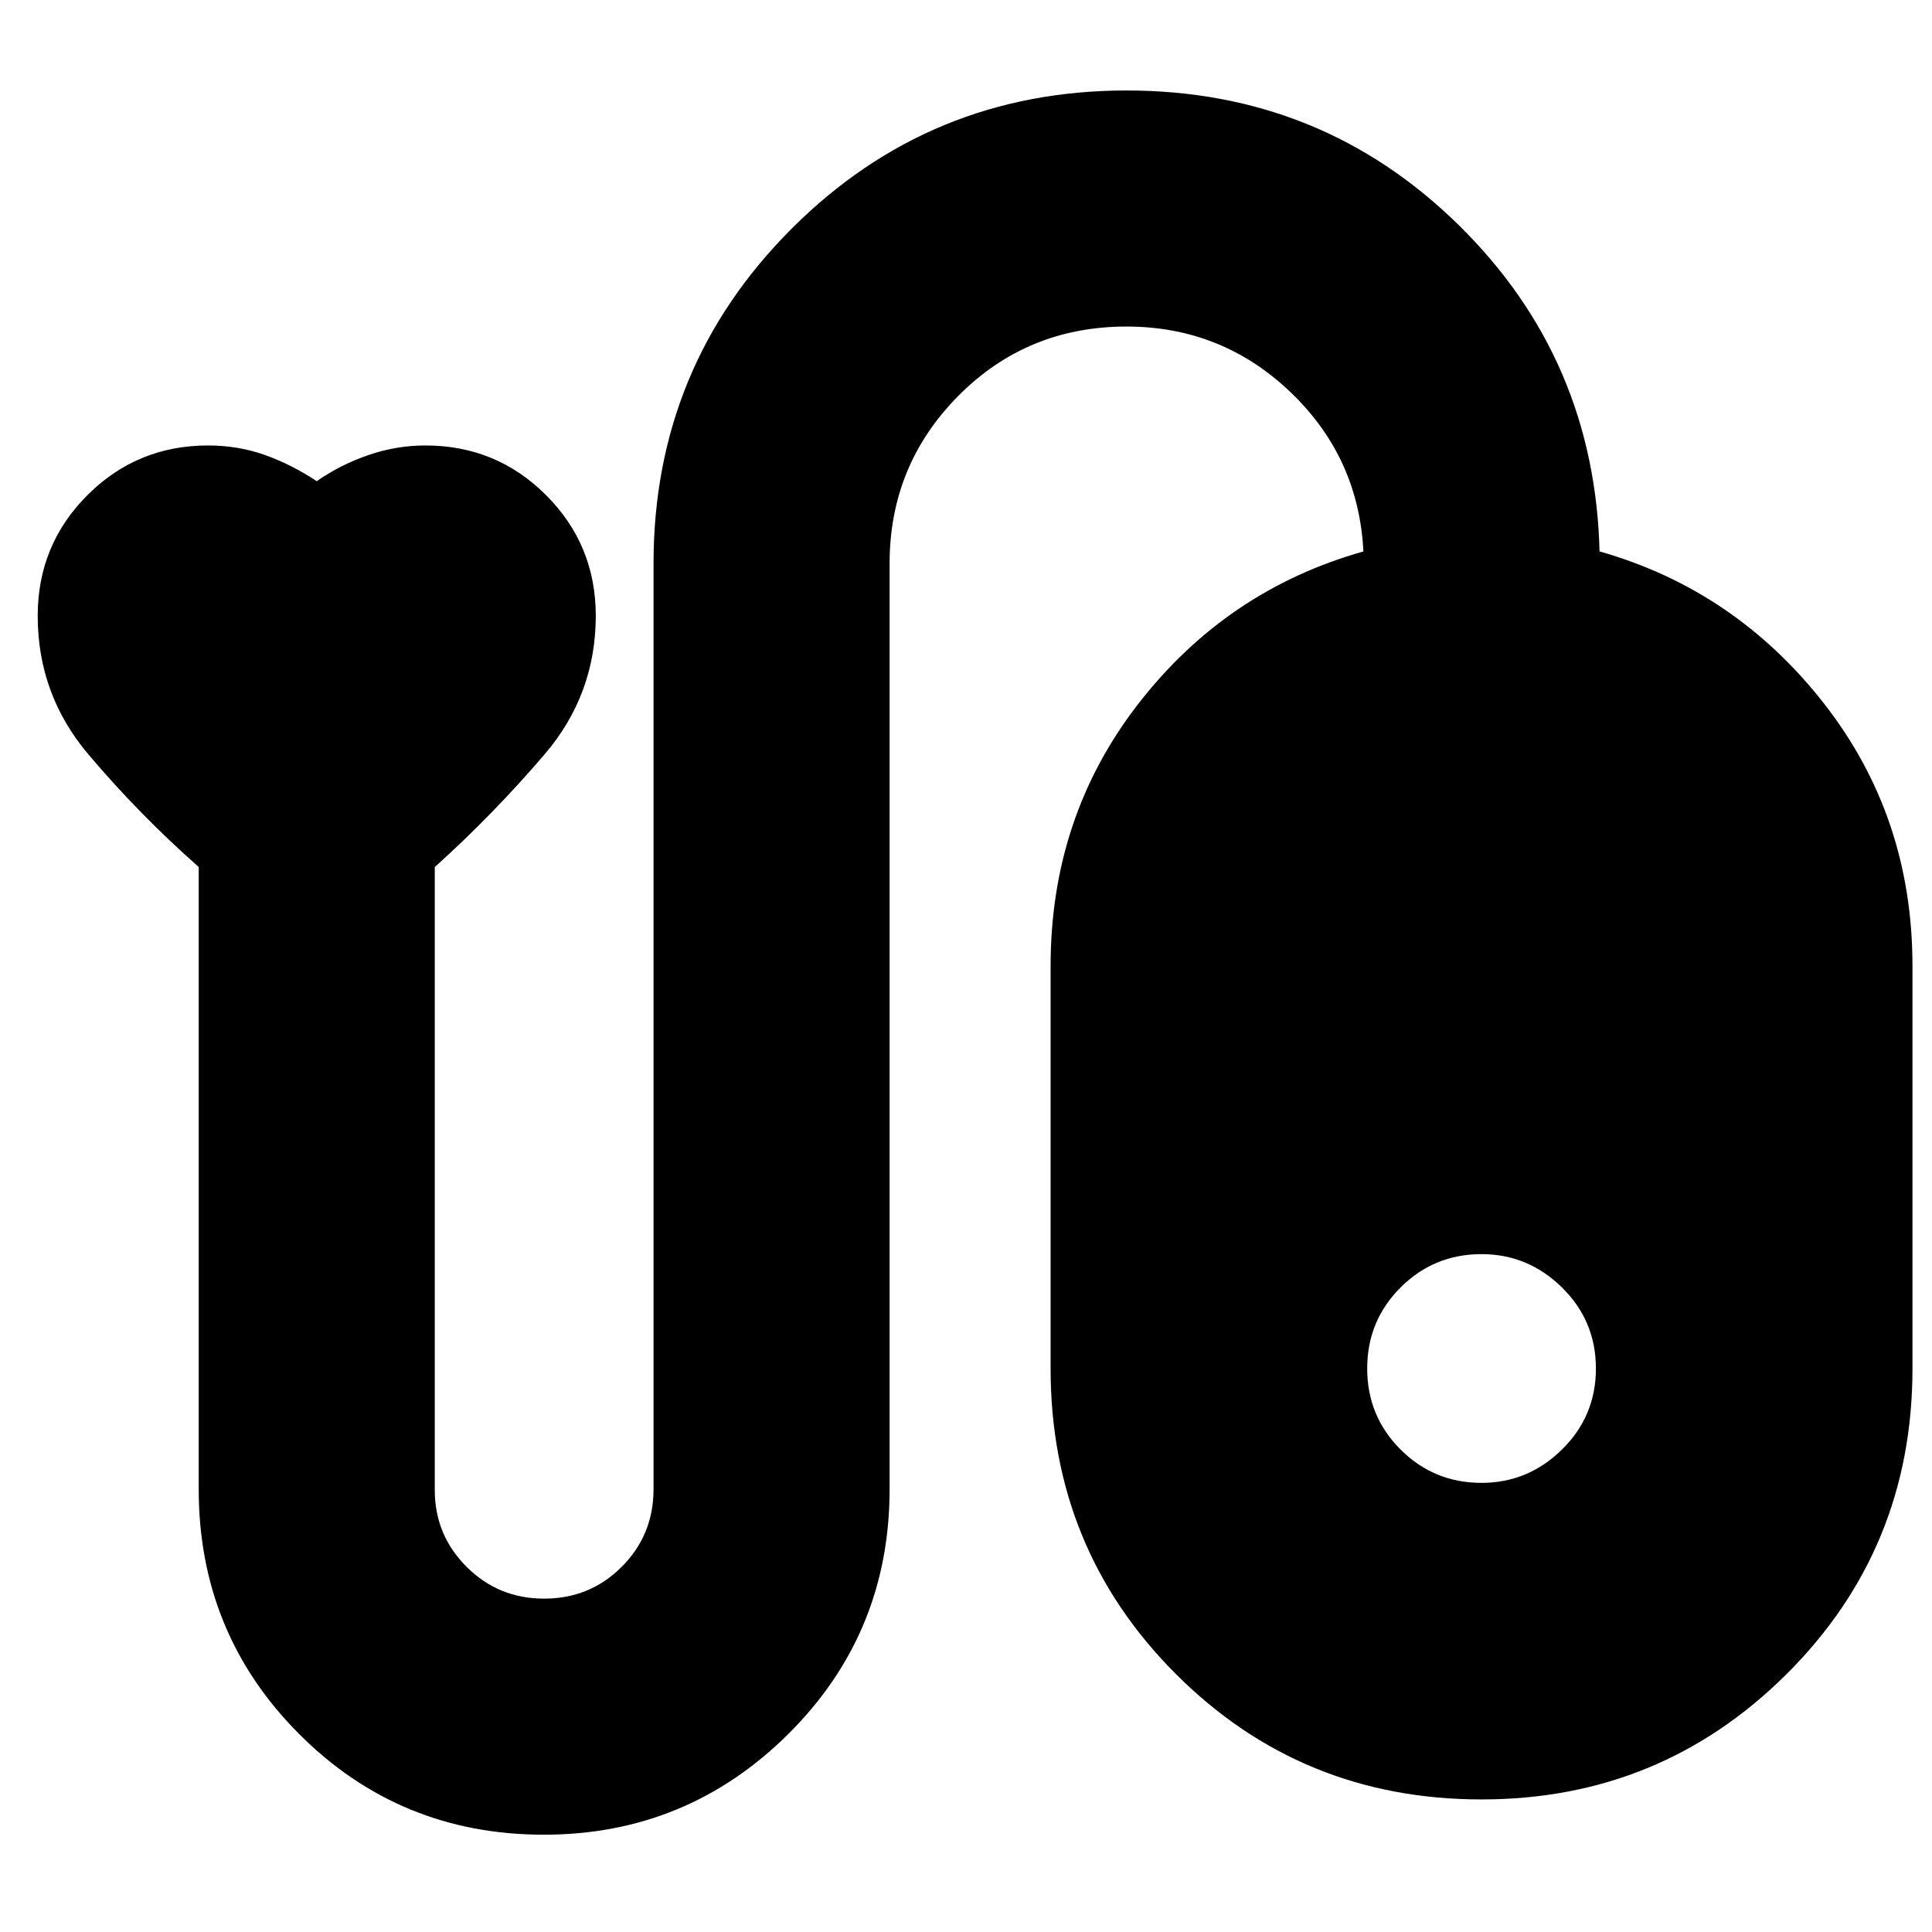 <svg xmlns="http://www.w3.org/2000/svg" height="24" viewBox="0 -960 960 960" width="24"><path d="M270.23-48.35q-71.66 0-121.58-50.02Q98.74-148.4 98.74-220v-309.19q-29.57-26.11-54.78-55.9Q18.74-614.87 18.74-654q0-35.26 24.69-59.96 24.7-24.69 59.96-24.69 15 0 28.29 4.75t25.71 12.99q11.86-8.24 25.71-12.99 13.86-4.75 28.29-4.75 35.26 0 59.96 24.69 24.69 24.7 24.69 59.96 0 39.13-25.5 68.91-25.5 29.79-54.5 55.93v309.57q0 22.33 15.81 38.13 15.8 15.81 38.54 15.81t38.54-15.81q15.81-15.8 15.81-38.54v-460q0-97.75 68.65-166.4 68.65-68.64 166.39-68.64 96.92 0 164.98 66.82 68.07 66.83 70.07 163.35V-686q67.3 19.13 111.39 75.43Q950.3-554.28 950.3-480v200q0 89.57-62.56 151.85-62.57 62.28-151.57 62.28-89.56 0-151.84-62.28-62.29-62.28-62.29-151.85v-200q0-74.28 43.81-130.57 43.8-56.3 111.67-75.43v1.13q-2-47.43-36.15-80.15-34.15-32.72-81.59-32.72-49.43 0-83.58 34.44-34.16 34.43-34.16 83.3v460q0 71.6-50.35 121.63-50.36 50.02-121.46 50.02Zm465.94-288.48q-23.68 0-40.25 16.58-16.57 16.57-16.57 40.25t16.57 40.25q16.57 16.58 40.25 16.58 23.12 0 39.98-16.58Q793-256.32 793-280t-16.85-40.25q-16.86-16.58-39.98-16.58Z"/></svg>